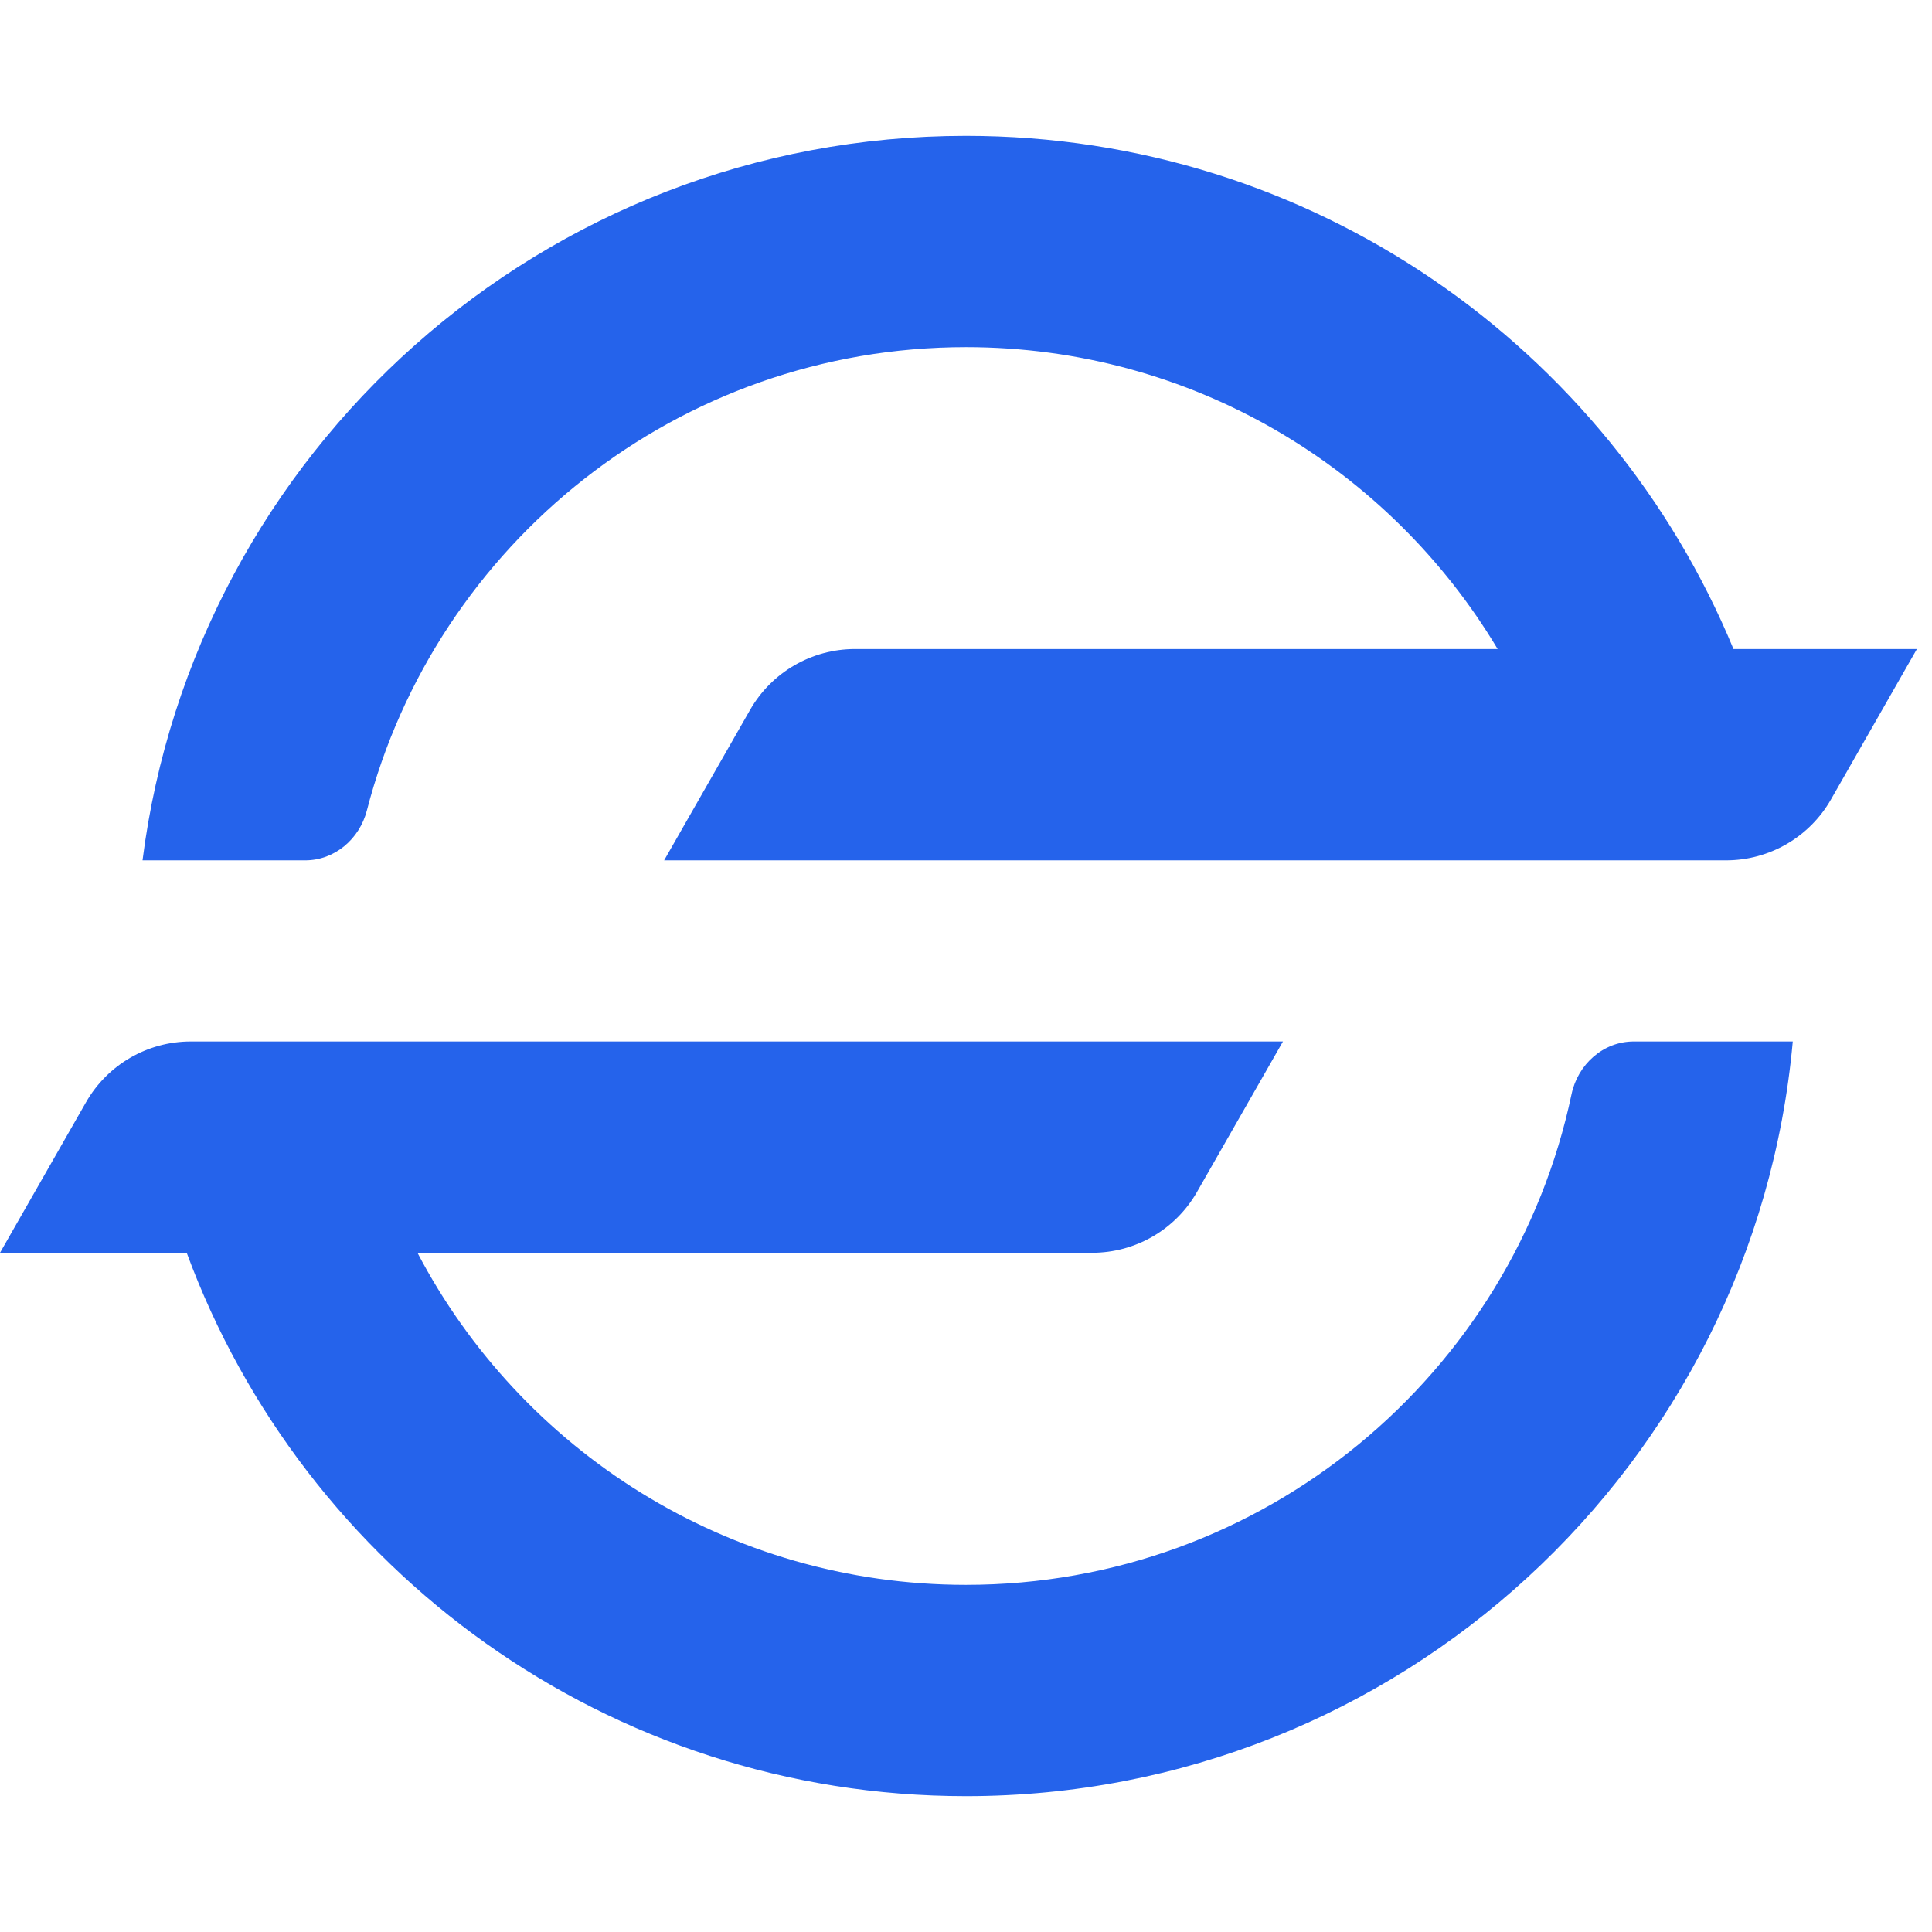 <svg width="64" height="64" viewBox="0 0 64 64" fill="none" xmlns="http://www.w3.org/2000/svg">
<path d="M10.112 28.5C11.086 28.5 11.908 27.795 12.152 26.852C14.435 18.022 22.456 11.5 32 11.5C39.484 11.5 46.032 15.511 49.611 21.5H28.321C26.886 21.5 25.561 22.269 24.848 23.515L22 28.5H57.179C58.614 28.5 59.94 27.731 60.652 26.485L63.5 21.5H57.424C53.299 11.521 43.469 4.5 32 4.5C17.998 4.5 6.44 14.965 4.721 28.5H10.112Z" fill="#2563EB"/>
<path d="M2.848 36.515C3.56 35.269 4.886 34.5 6.321 34.5H42.5L39.652 39.485C38.94 40.731 37.614 41.5 36.179 41.5H13.829C17.255 48.039 24.107 52.5 32 52.5C41.865 52.5 50.103 45.531 52.059 36.248C52.268 35.258 53.109 34.5 54.121 34.5H59.388C58.125 48.516 46.345 59.5 32 59.5C20.151 59.5 10.053 52.007 6.185 41.5H0L2.848 36.515Z" fill="#2563EB"/>
</svg>
